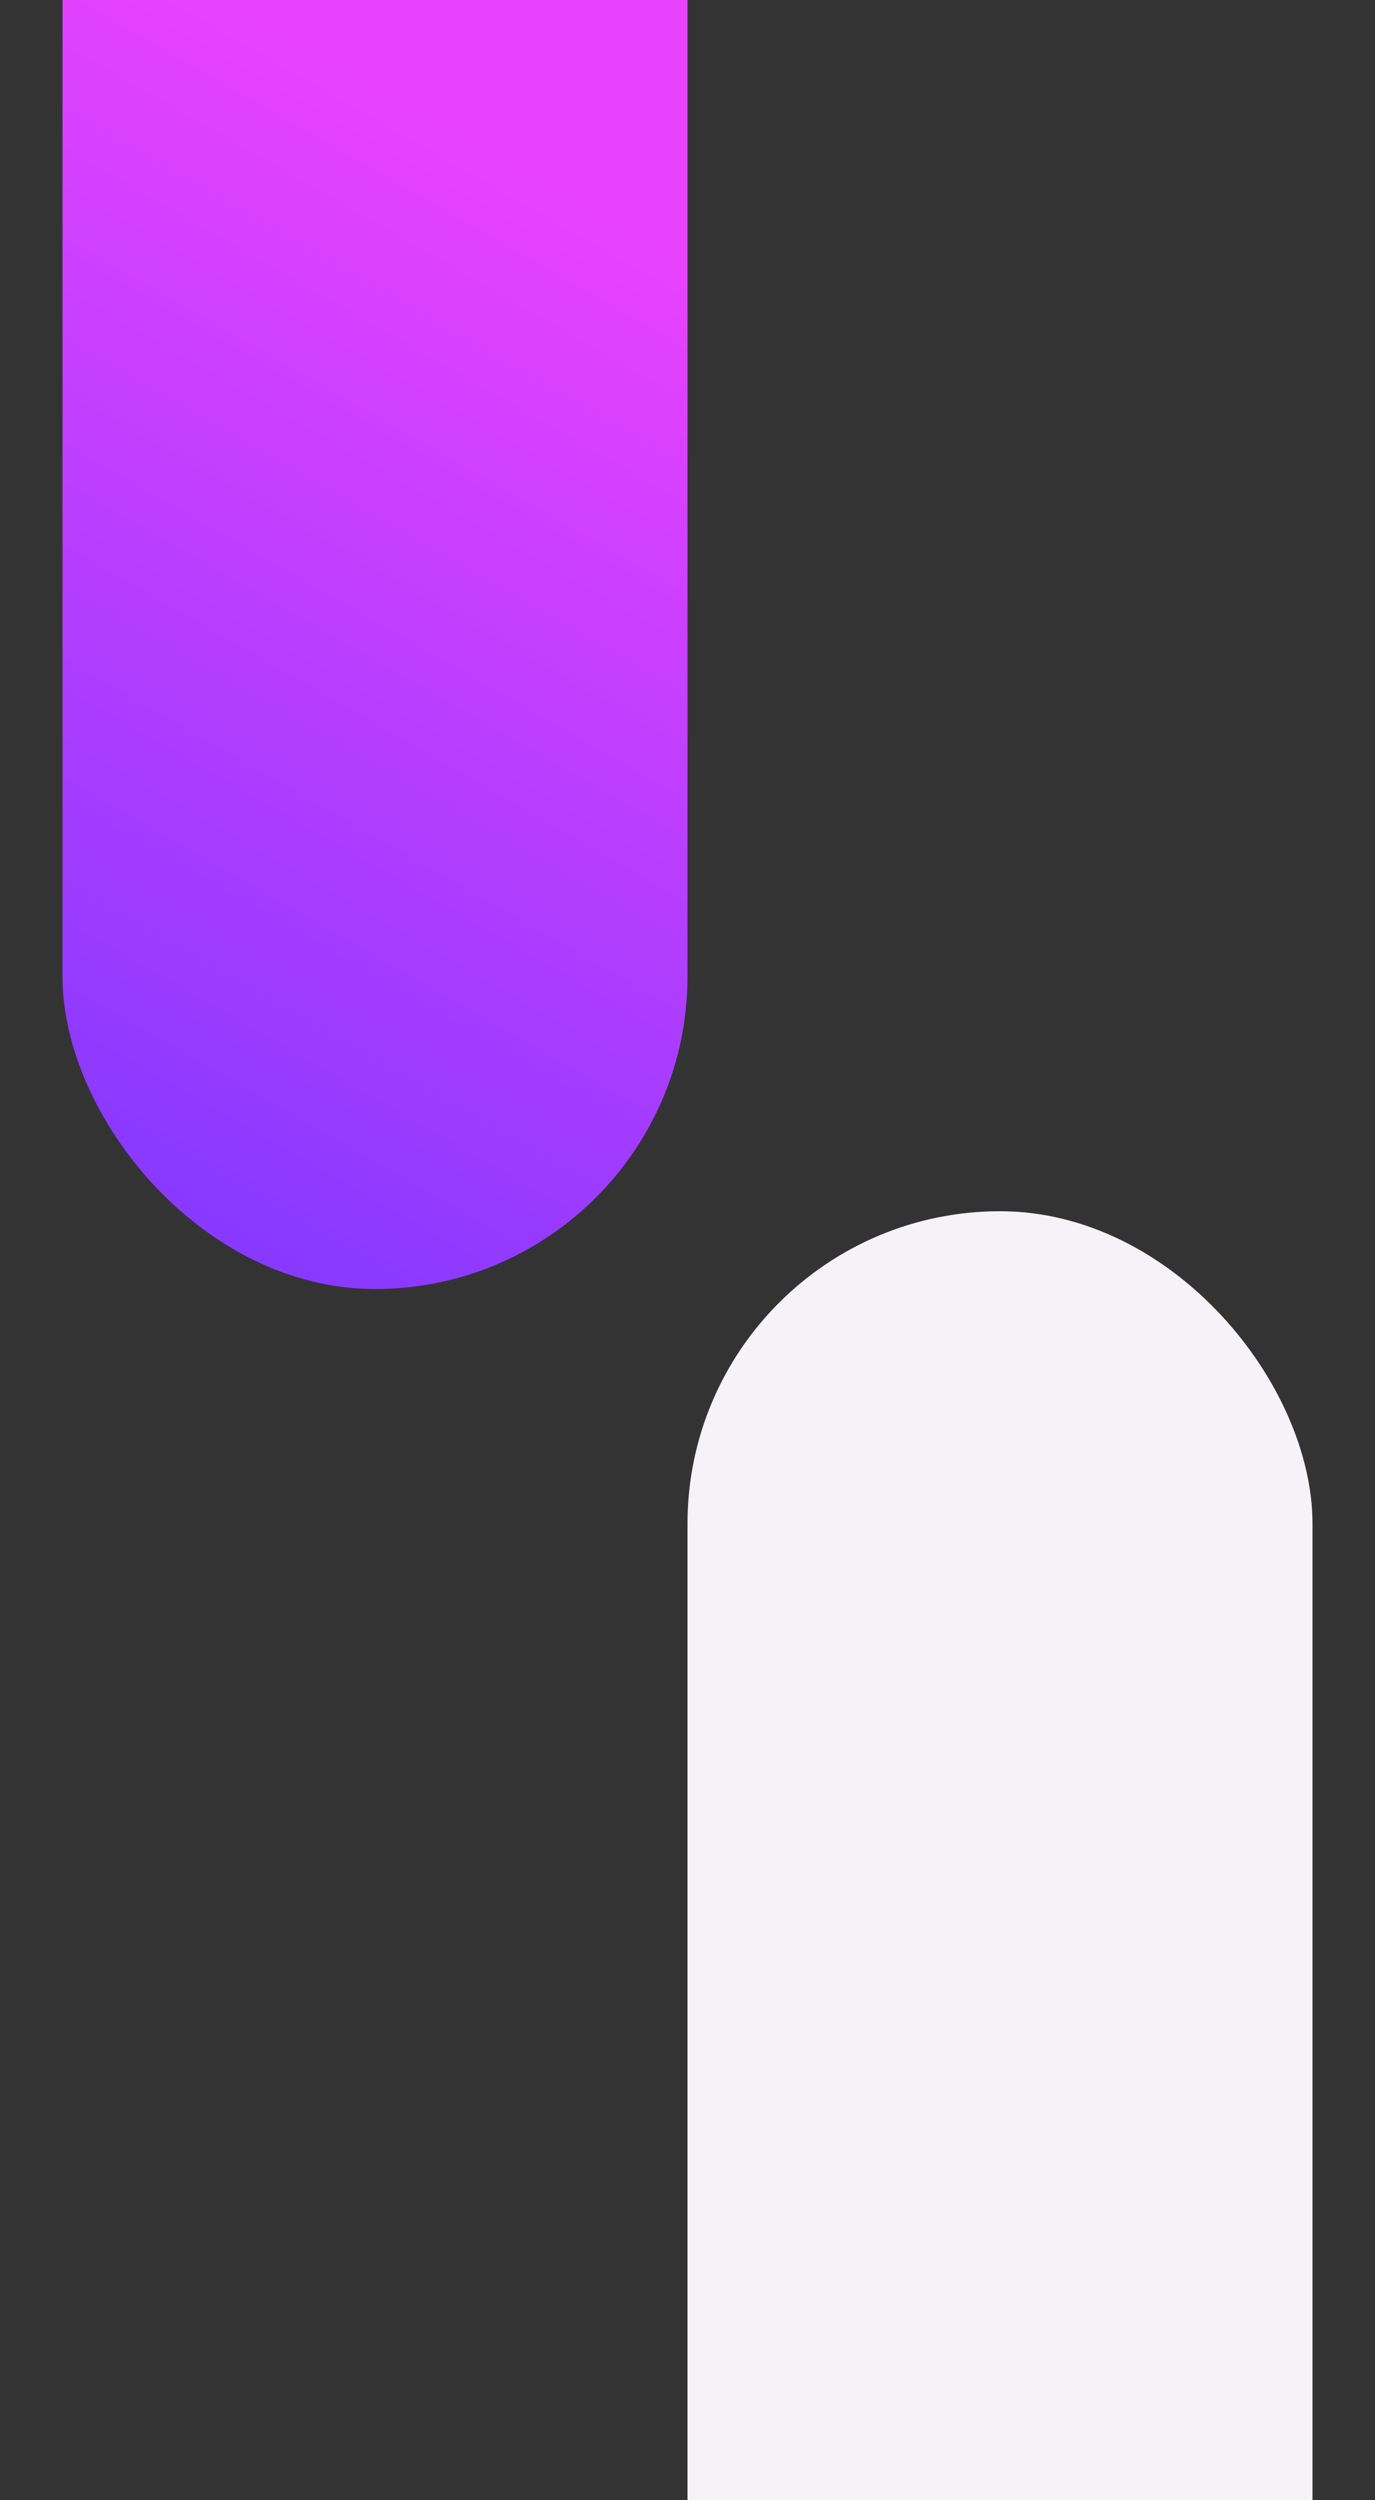 <?xml version="1.0" encoding="UTF-8" standalone="no"?>
<svg
   xmlns:dc="http://purl.org/dc/elements/1.1/"
   xmlns:cc="http://creativecommons.org/ns#"
   xmlns:rdf="http://www.w3.org/1999/02/22-rdf-syntax-ns#"
   xmlns:svg="http://www.w3.org/2000/svg"
   xmlns="http://www.w3.org/2000/svg"
   xmlns:xlink="http://www.w3.org/1999/xlink"
   id="svg8"
   version="1.1"
   viewBox="0 0 291.042 529.167"
   height="2000"
   width="1100">
  <rect x="0" y="0" width="291.042" height="529.167" fill="#333333" stroke="none"/>
  <defs
     id="defs2">
    <linearGradient
       id="linearGradient1067-4">
      <stop
         id="stop1063"
         offset="0"
         style="stop-color:#8839ff;stop-opacity:1" />
      <stop
         id="stop1065"
         offset="1"
         style="stop-color:#e942ff;stop-opacity:1" />
    </linearGradient>
    <linearGradient
       gradientTransform="translate(-54.511,-48.284)"
       gradientUnits="userSpaceOnUse"
       y2="-38.082"
       x2="104.277"
       y1="160.935"
       x1="-9.637"
       id="linearGradient1069"
       xlink:href="#linearGradient1067-4" />
  </defs>
  <g
     id="layer1"
     transform="translate(95.755,139.861)">
    <rect
       rx="66.146"
       y="-263.919"
       x="-82.525"
       height="396.875"
       width="132.292"
       id="rect833"
       style="fill:url(#linearGradient1069);fill-opacity:1;stop-color:#000000" />
    <rect
       style="fill:#f5f3f7;fill-opacity:1;stop-color:#000000"
       id="rect835"
       width="132.292"
       height="396.875"
       x="49.766"
       y="116.49"
       rx="66.146" />
  </g>
</svg>
